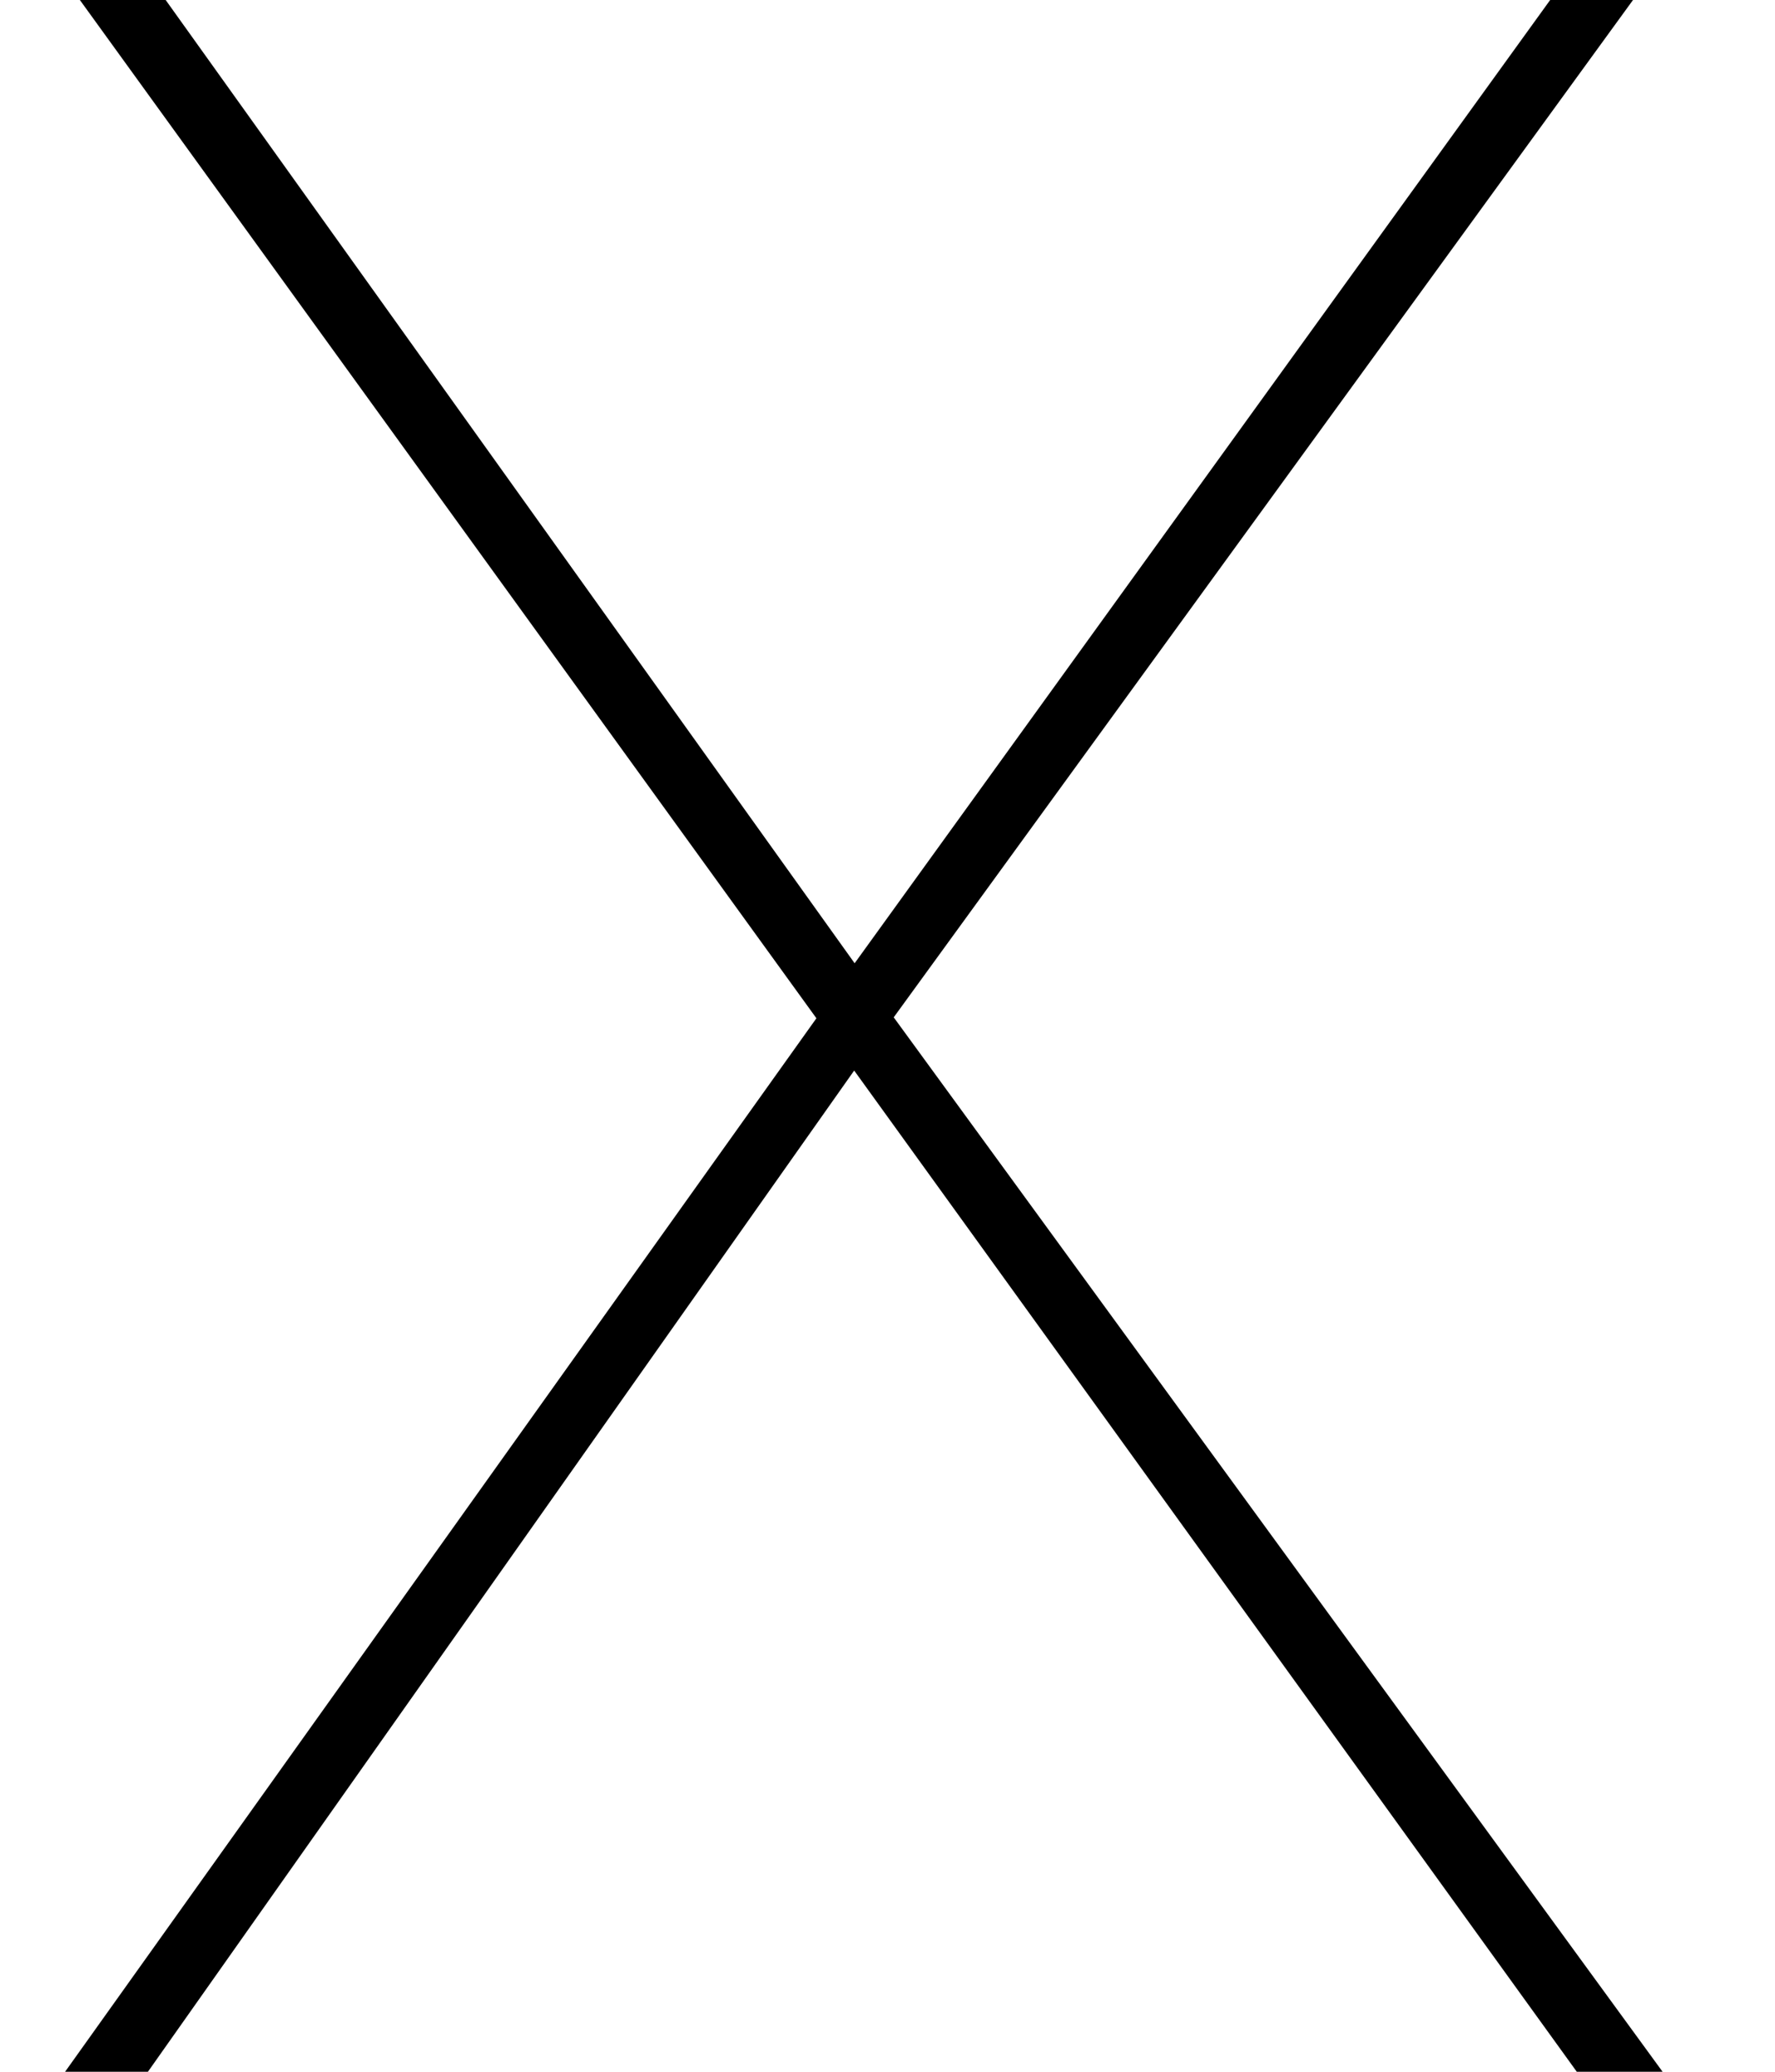 <svg width="6" height="7" viewBox="0 0 6 7" fill="none" xmlns="http://www.w3.org/2000/svg">
<path d="M5.33 7L2.81 3.51L0.27 -4.76837e-07H0.56L2.95 3.34L5.62 7H5.33ZM0.22 7L2.81 3.37L2.97 3.5L0.5 7H0.22ZM2.99 3.48L2.82 3.35L5.24 -4.76837e-07H5.52L2.99 3.48Z" fill="black"/>
</svg>
